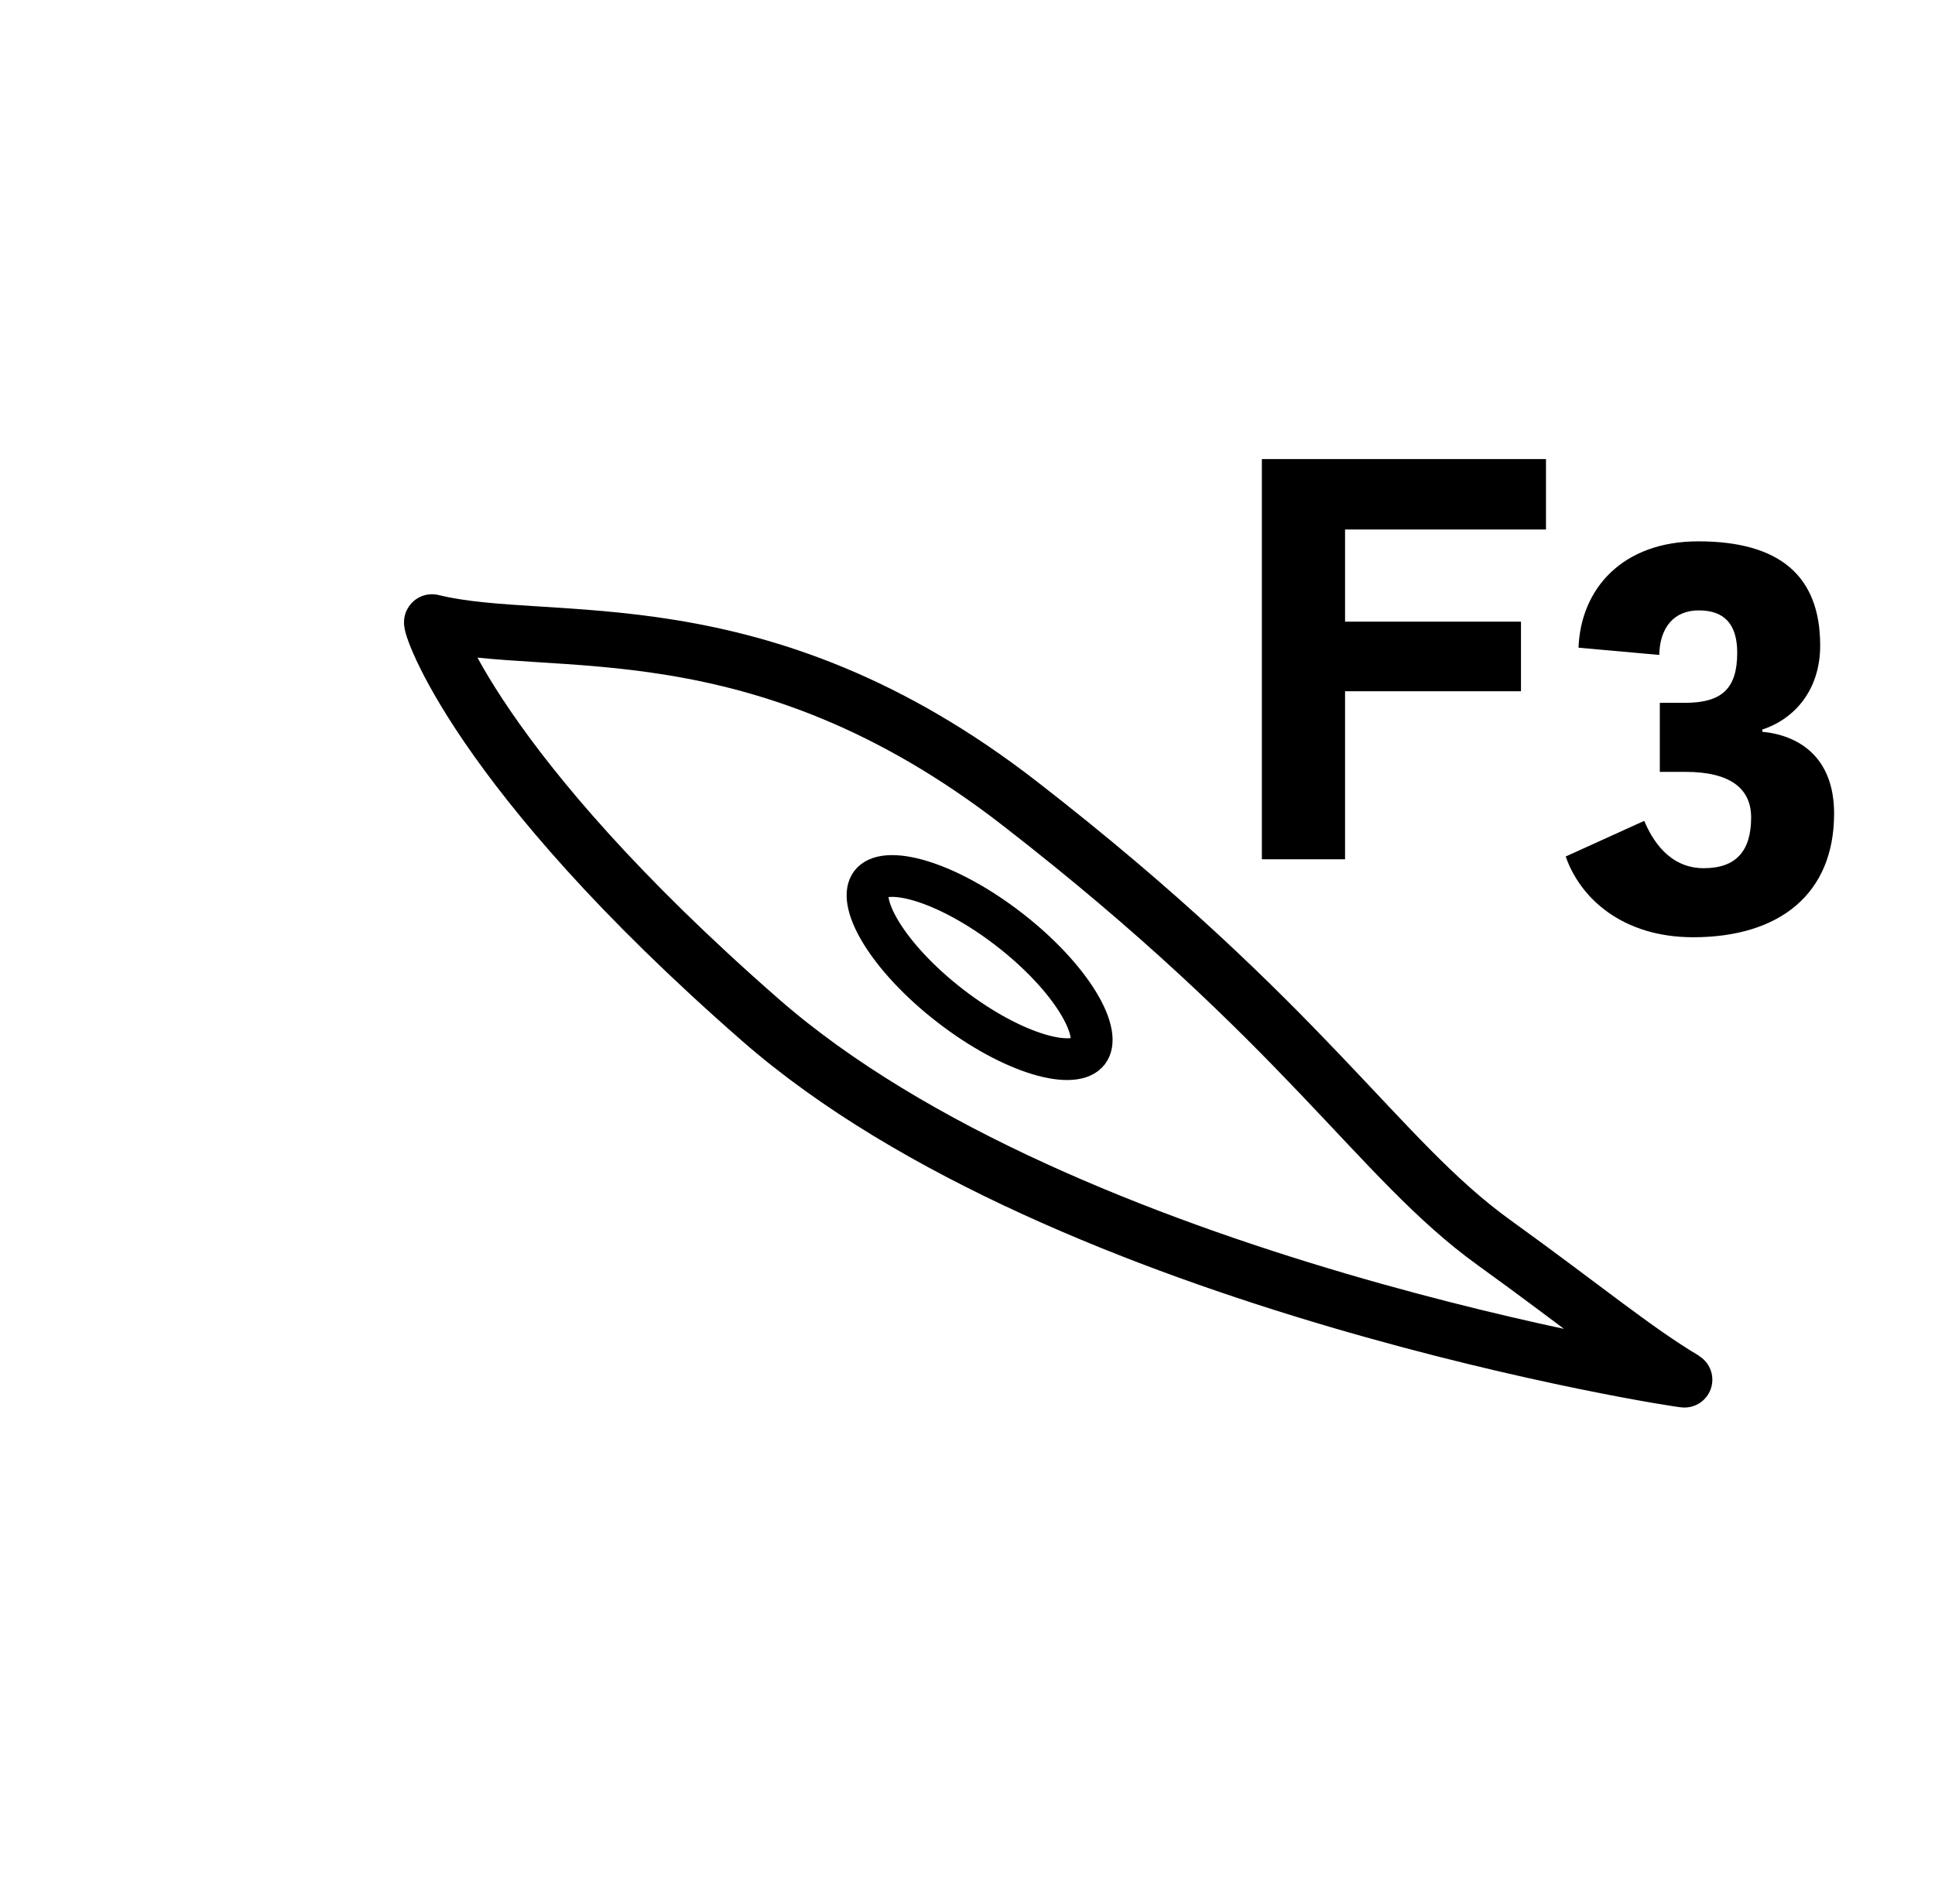 <svg width="695" height="684" viewBox="0 0 695 684" fill="none" xmlns="http://www.w3.org/2000/svg">
<g id="fibroblast3 1" clip-path="url(#clip0_84_179)">
<g id="Group">
<path id="Vector" d="M366.161 288.5C272.349 215.753 197.595 233.942 155.159 223.433C153.992 223.144 170.346 276.529 273.171 366.393C382.478 461.923 606.152 496.157 605.144 495.559C587.324 484.994 568.841 469.555 536.578 446.297C494.796 416.178 469.044 368.282 366.161 288.5Z" stroke="#1E1E1E" style="stroke:#1E1E1E;stroke:color(display-p3 0.118 0.118 0.118);stroke-opacity:1;" stroke-width="20"/>
<path id="Vector_2" d="M390.866 377.727C389.774 379.139 387.819 380.135 384.709 380.372C381.599 380.61 377.617 380.056 372.982 378.656C363.728 375.859 352.391 369.852 341.248 361.229C330.106 352.607 321.447 343.139 316.419 334.883C313.9 330.746 312.365 327.031 311.815 323.961C311.265 320.89 311.739 318.749 312.831 317.337C313.923 315.926 315.878 314.93 318.988 314.692C322.098 314.453 326.08 315.009 330.715 316.409C339.969 319.205 351.307 325.212 362.449 333.835C373.59 342.457 382.25 351.926 387.278 360.182C389.796 364.318 391.333 368.033 391.882 371.103C392.431 374.174 391.958 376.316 390.866 377.727Z" stroke="#1E1E1E" style="stroke:#1E1E1E;stroke:color(display-p3 0.118 0.118 0.118);stroke-opacity:1;" stroke-width="15"/>
<g id="Group_2">
<path id="F" d="M555.277 190.182H483.109V223.287H546.293V248.287H483.109V308.639H453.227V164.889H555.277V190.182Z" fill="black" style="fill:black;fill-opacity:1;"/>
<path id="3" d="M632.96 262.039V262.839C645.76 264.039 658.76 271.639 658.76 292.239C658.76 321.239 638.96 336.639 608.16 336.639C582.76 336.639 567.56 322.639 562.36 307.639L590.56 294.839C593.36 301.439 599.36 311.839 611.96 311.839C623.56 311.839 628.96 305.639 628.96 293.639C628.96 283.439 621.76 277.239 605.36 277.239H596.16V252.439H605.16C618.36 252.439 623.96 247.439 623.96 234.439C623.96 224.439 619.56 219.239 610.16 219.239C601.36 219.239 596.16 225.239 595.96 235.239L566.96 232.639C567.76 211.439 582.76 194.439 609.96 194.439C638.96 194.439 653.76 206.639 653.76 231.839C653.76 247.839 644.56 258.239 632.96 262.039Z" fill="black" style="fill:black;fill-opacity:1;"/>
</g>
</g>
</g>
<defs>
<clipPath id="clip0_84_179">
<rect width="695" height="684" fill="white" style="fill:white;fill-opacity:1;"/>
</clipPath>
</defs>
</svg>
